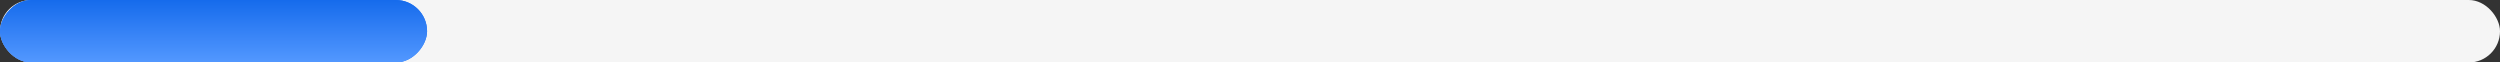 <svg width="240" height="6" viewBox="0 0 240 6" fill="none" xmlns="http://www.w3.org/2000/svg">
<rect x="0" y="0" width="240" height="6" fill="#333333" stroke="none"/>
<g clip-path="url(#clip0_451_31446)">
<rect width="240" height="6" rx="3" fill="#F5F5F5"/>
<rect width="41" height="6" rx="3" transform="matrix(1 4.37113e-08 4.37113e-08 -1 0 6)" fill="#2478F8"/>
<rect width="41" height="6" rx="3" transform="matrix(1 4.37113e-08 4.37113e-08 -1 0 6)" fill="url(#paint0_linear_451_31446)"/>
</g>
<defs>
<linearGradient id="paint0_linear_451_31446" x1="21.932" y1="6" x2="21.932" y2="-1.15636e-07" gradientUnits="userSpaceOnUse">
<stop stop-color="#166BEC"/>
<stop offset="1" stop-color="#5398FF"/>
</linearGradient>
<clipPath id="clip0_451_31446">
<rect width="240" height="6" rx="3" fill="white"/>
</clipPath>
</defs>
</svg>
